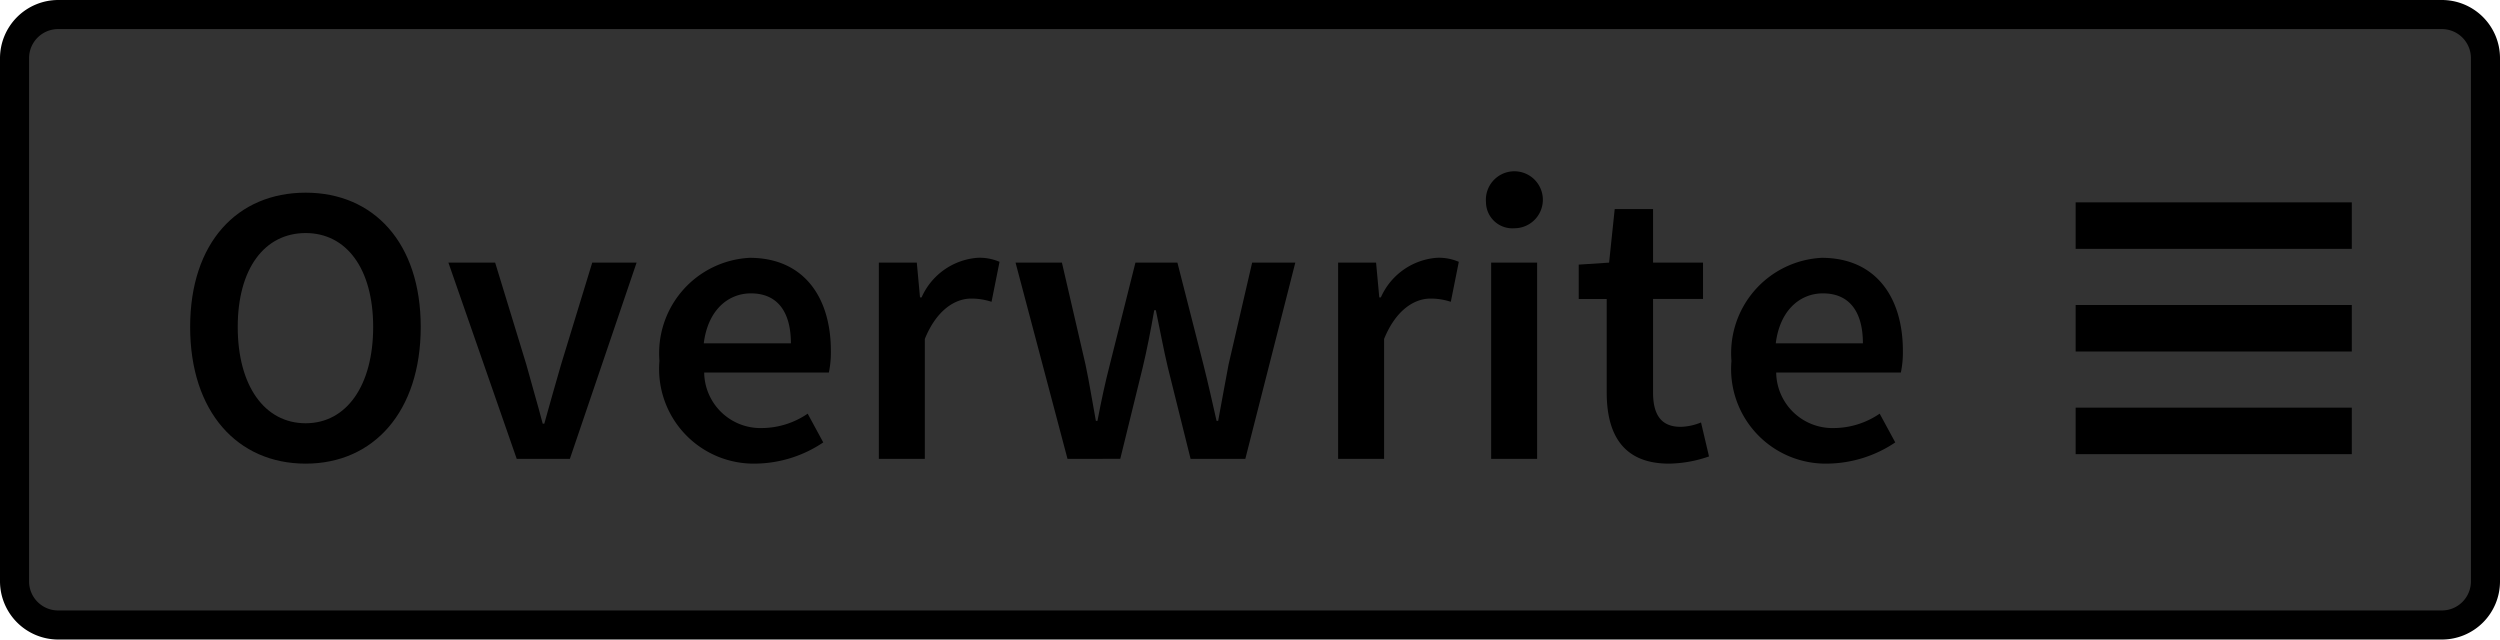 <svg xmlns="http://www.w3.org/2000/svg" width="86" height="22" viewBox="0 0 86 22"><title>Overwrite_Disabled</title><rect x="0.5" y="0.5" width="85" height="21" rx="1.5" ry="1.5" fill="#333"/><path d="M84,1a1.001,1.001,0,0,1,1,1V20a1.001,1.001,0,0,1-1,1H2a1.001,1.001,0,0,1-1-1V2A1.001,1.001,0,0,1,2,1H84m0-1H2A2.006,2.006,0,0,0,0,2V20a2.006,2.006,0,0,0,2,2H84a2,2,0,0,0,2-2V2a2,2,0,0,0-2-2Z"/><line x1="80.902" y1="11.292" x2="71.402" y2="11.292" stroke="#000" stroke-miterlimit="10" stroke-width="1.6"/><line x1="80.902" y1="7.761" x2="71.402" y2="7.761" stroke="#000" stroke-miterlimit="10" stroke-width="1.6"/><line x1="80.902" y1="14.823" x2="71.402" y2="14.823" stroke="#000" stroke-miterlimit="10" stroke-width="1.6"/><path d="M6.541,11.247c0-2.9,1.622-4.619,3.974-4.619,2.336,0,3.958,1.719,3.958,4.619,0,2.914-1.622,4.702-3.958,4.702C8.163,15.949,6.541,14.161,6.541,11.247Zm6.296,0c0-2.007-.921-3.23-2.322-3.23-1.416,0-2.337,1.224-2.337,3.23,0,2.021.922,3.313,2.337,3.313C11.917,14.56,12.837,13.268,12.837,11.247Z"/><path d="M15.425,9.034h1.608l1.072,3.505c.178.66.385,1.347.564,2.035h.055c.192-.688.385-1.375.577-2.035L20.373,9.034h1.526L19.604,15.784H17.775Z"/><path d="M25.791,8.869c1.828,0,2.791,1.32,2.791,3.203a3.429,3.429,0,0,1-.069.742H24.224a1.937,1.937,0,0,0,1.993,1.911,2.82,2.82,0,0,0,1.567-.495l.536.989a4.254,4.254,0,0,1-2.308.729,3.255,3.255,0,0,1-3.327-3.533A3.284,3.284,0,0,1,25.791,8.869ZM27.207,11.811c0-1.072-.453-1.719-1.375-1.719-.797,0-1.485.591-1.622,1.719Z"/><path d="M30.232,9.034h1.306l.11,1.196h.055a2.294,2.294,0,0,1,1.911-1.361,1.726,1.726,0,0,1,.77.138l-.275,1.375a2.209,2.209,0,0,0-.701-.111c-.536,0-1.182.372-1.594,1.389V15.784H30.232Z"/><path d="M34.935,9.034h1.595l.811,3.505c.138.646.233,1.278.357,1.938h.055c.125-.66.262-1.305.426-1.938l.88-3.505h1.444l.894,3.505c.164.646.302,1.278.453,1.938h.055c.124-.66.234-1.292.358-1.938l.811-3.505h1.485L42.839,15.784h-1.883L40.173,12.636c-.151-.633-.261-1.251-.412-1.966h-.055c-.125.714-.248,1.347-.399,1.979l-.77,3.135H36.722Z"/><path d="M46.031,9.034h1.306l.11,1.196h.055a2.294,2.294,0,0,1,1.911-1.361,1.725,1.725,0,0,1,.77.138l-.275,1.375a2.209,2.209,0,0,0-.701-.111c-.536,0-1.182.372-1.594,1.389V15.784H46.031Z"/><path d="M51.118,6.958a.98.98,0,1,1,.975.894A.907.907,0,0,1,51.118,6.958Zm.178,2.076h1.581V15.784H51.296Z"/><path d="M55.271,10.285h-.963V9.103l1.045-.069L55.546,7.192h1.319V9.034h1.719v1.25H56.865v3.217c0,.797.303,1.182.949,1.182a1.93,1.93,0,0,0,.701-.151l.275,1.169a4.321,4.321,0,0,1-1.375.248c-1.567,0-2.144-.99-2.144-2.447Z"/><path d="M62.668,8.869c1.828,0,2.791,1.32,2.791,3.203a3.429,3.429,0,0,1-.069.742H61.101a1.937,1.937,0,0,0,1.993,1.911,2.82,2.82,0,0,0,1.567-.495l.536.989a4.254,4.254,0,0,1-2.308.729,3.255,3.255,0,0,1-3.327-3.533A3.284,3.284,0,0,1,62.668,8.869ZM64.084,11.811c0-1.072-.453-1.719-1.375-1.719-.797,0-1.485.591-1.622,1.719Z"/></svg>